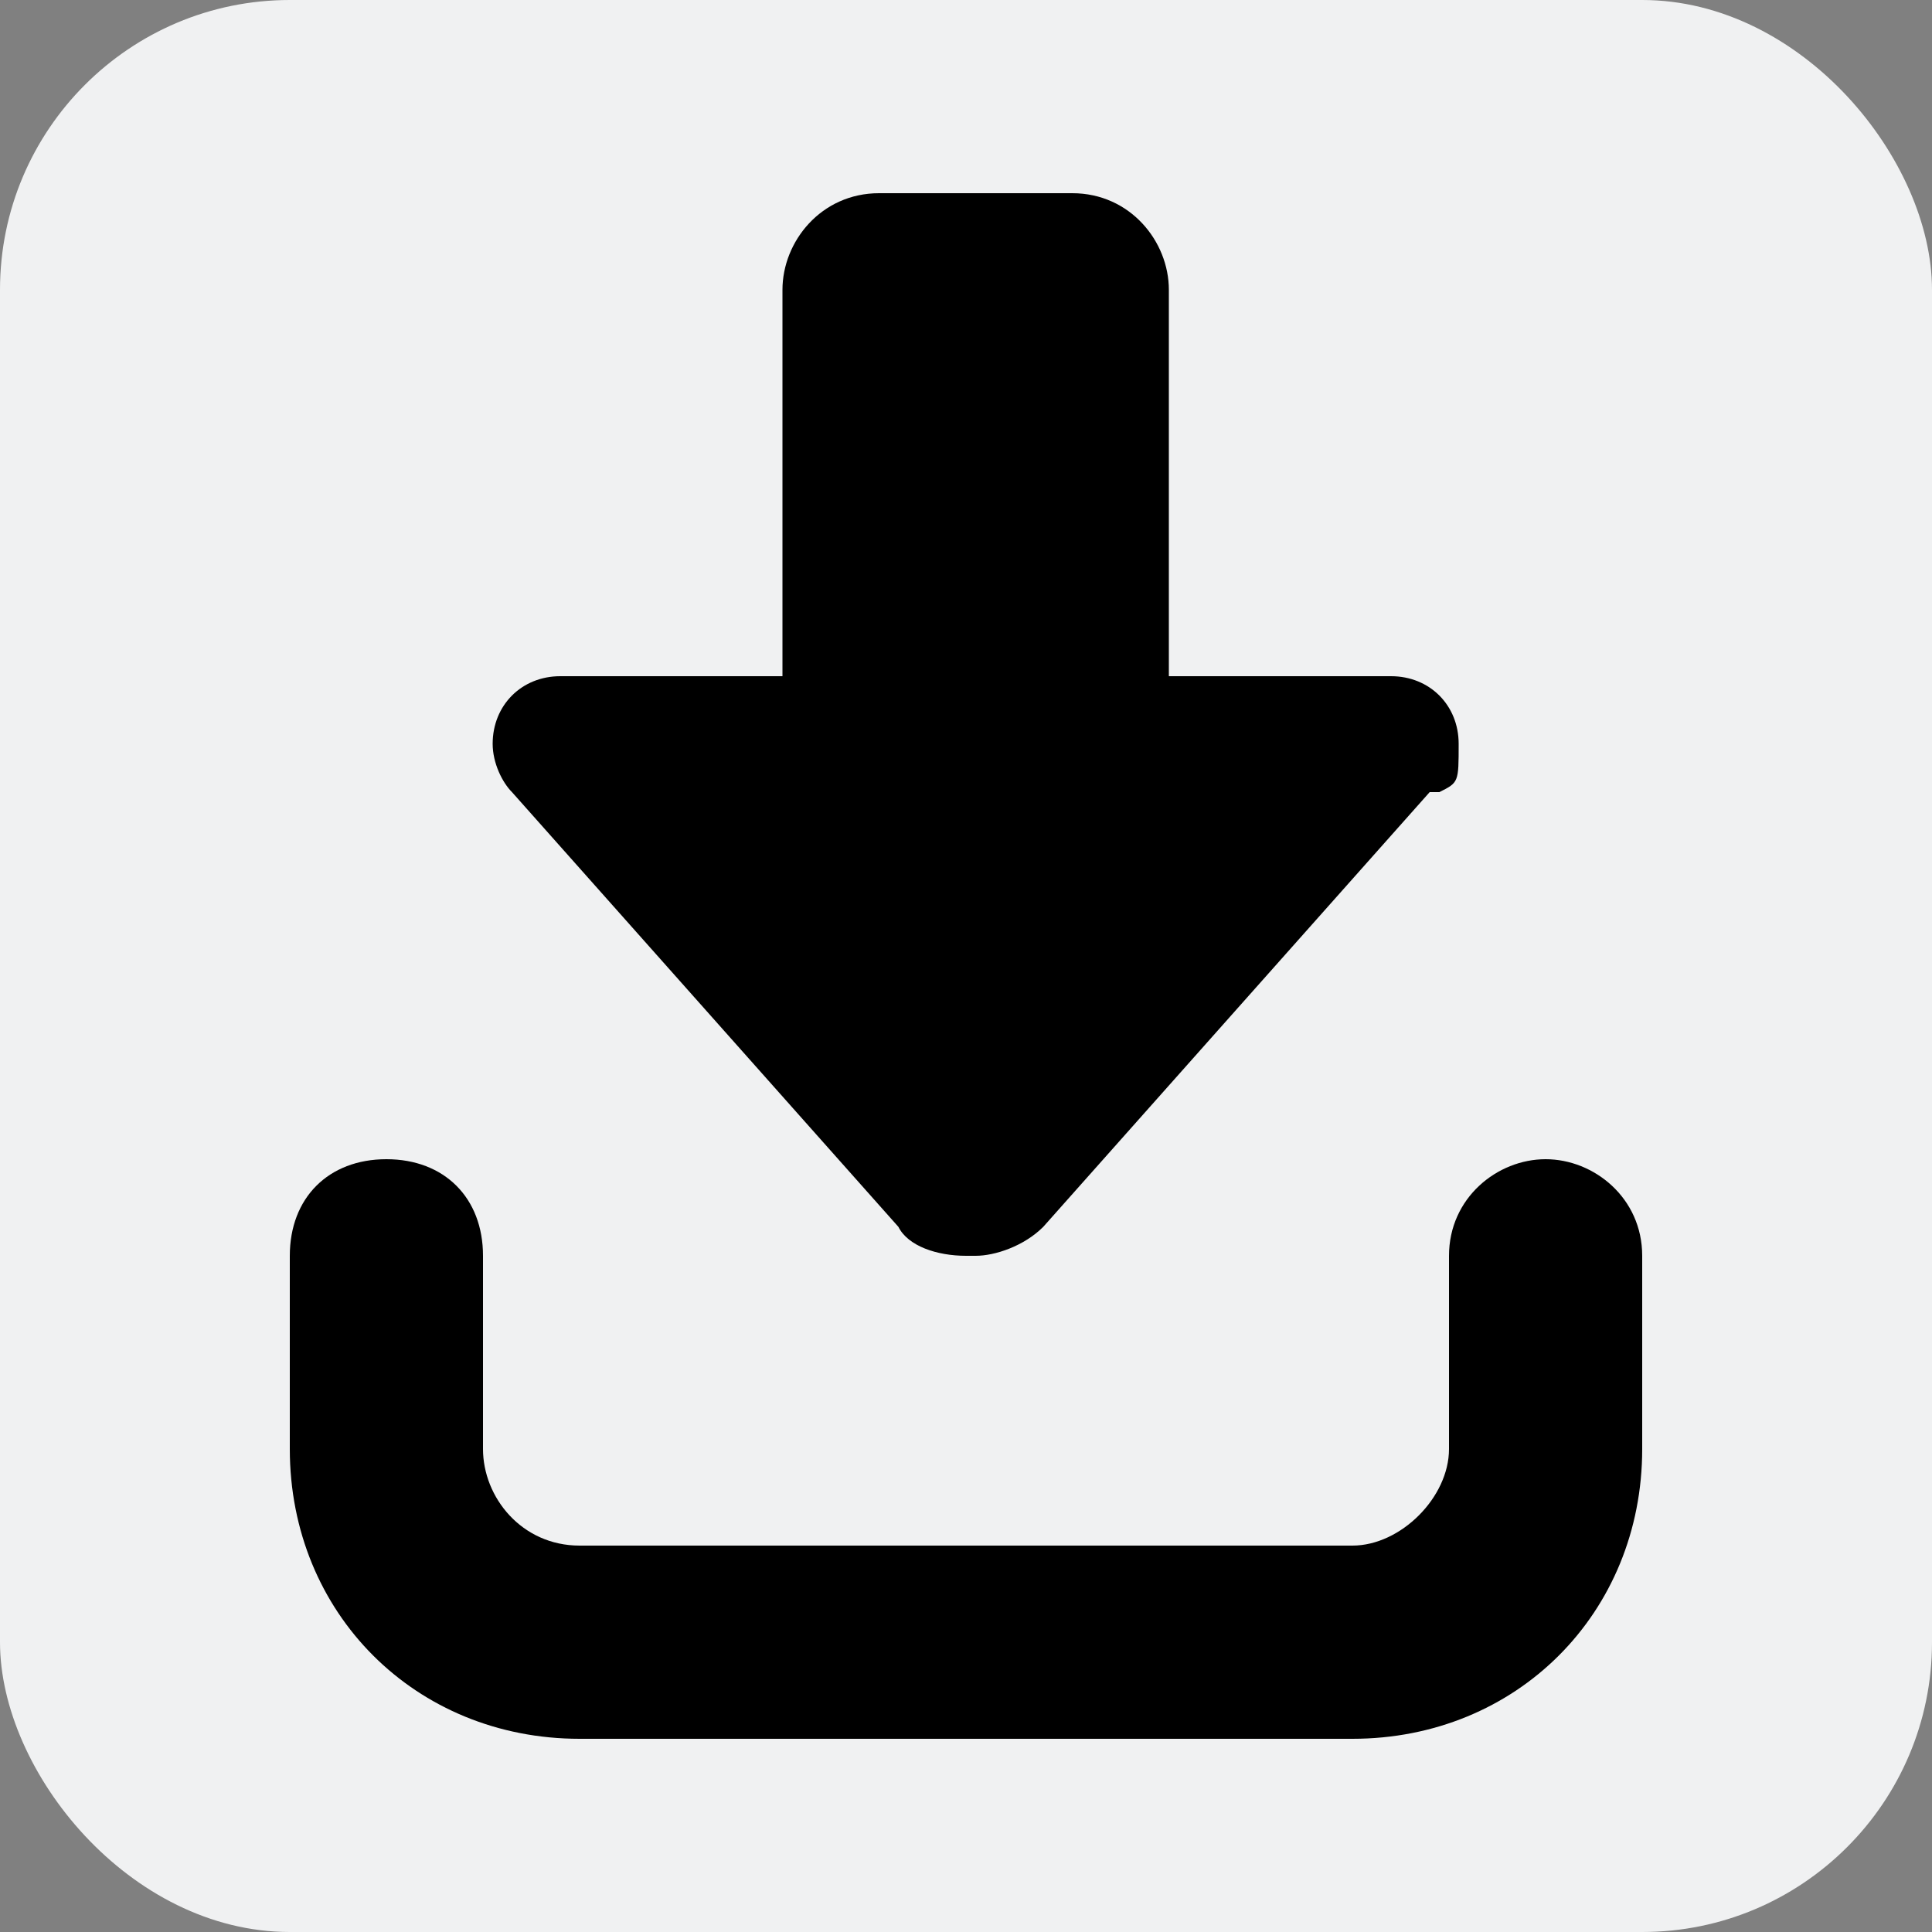 <svg xmlns="http://www.w3.org/2000/svg" width="18" height="18" viewBox="0 0 20 20"><rect x="0" y="0" width="20" height="20" fill="#808080" stroke="none"/><rect width="20" height="20" rx="3" ry="3" fill="#f0f1f2"/><path d="m14.8 8.2-4 4.5c-.2.2-.5.3-.7.3H10c-.3 0-.6-.1-.7-.3l-4-4.5c-.1-.1-.2-.3-.2-.5 0-.4.3-.7.7-.7h2.3V3c0-.5.4-1 1-1h2c.6 0 1 .5 1 1v4h2.3c.4 0 .7.3.7.7s0 .4-.2.5ZM5 13v2c0 .5.4 1 1 1h8c.5 0 1-.5 1-1v-2c0-.6.5-1 1-1s1 .4 1 1v2c0 1.7-1.3 3-3 3H6c-1.7 0-3-1.3-3-3v-2c0-.6.4-1 1-1s1 .4 1 1"/></svg>